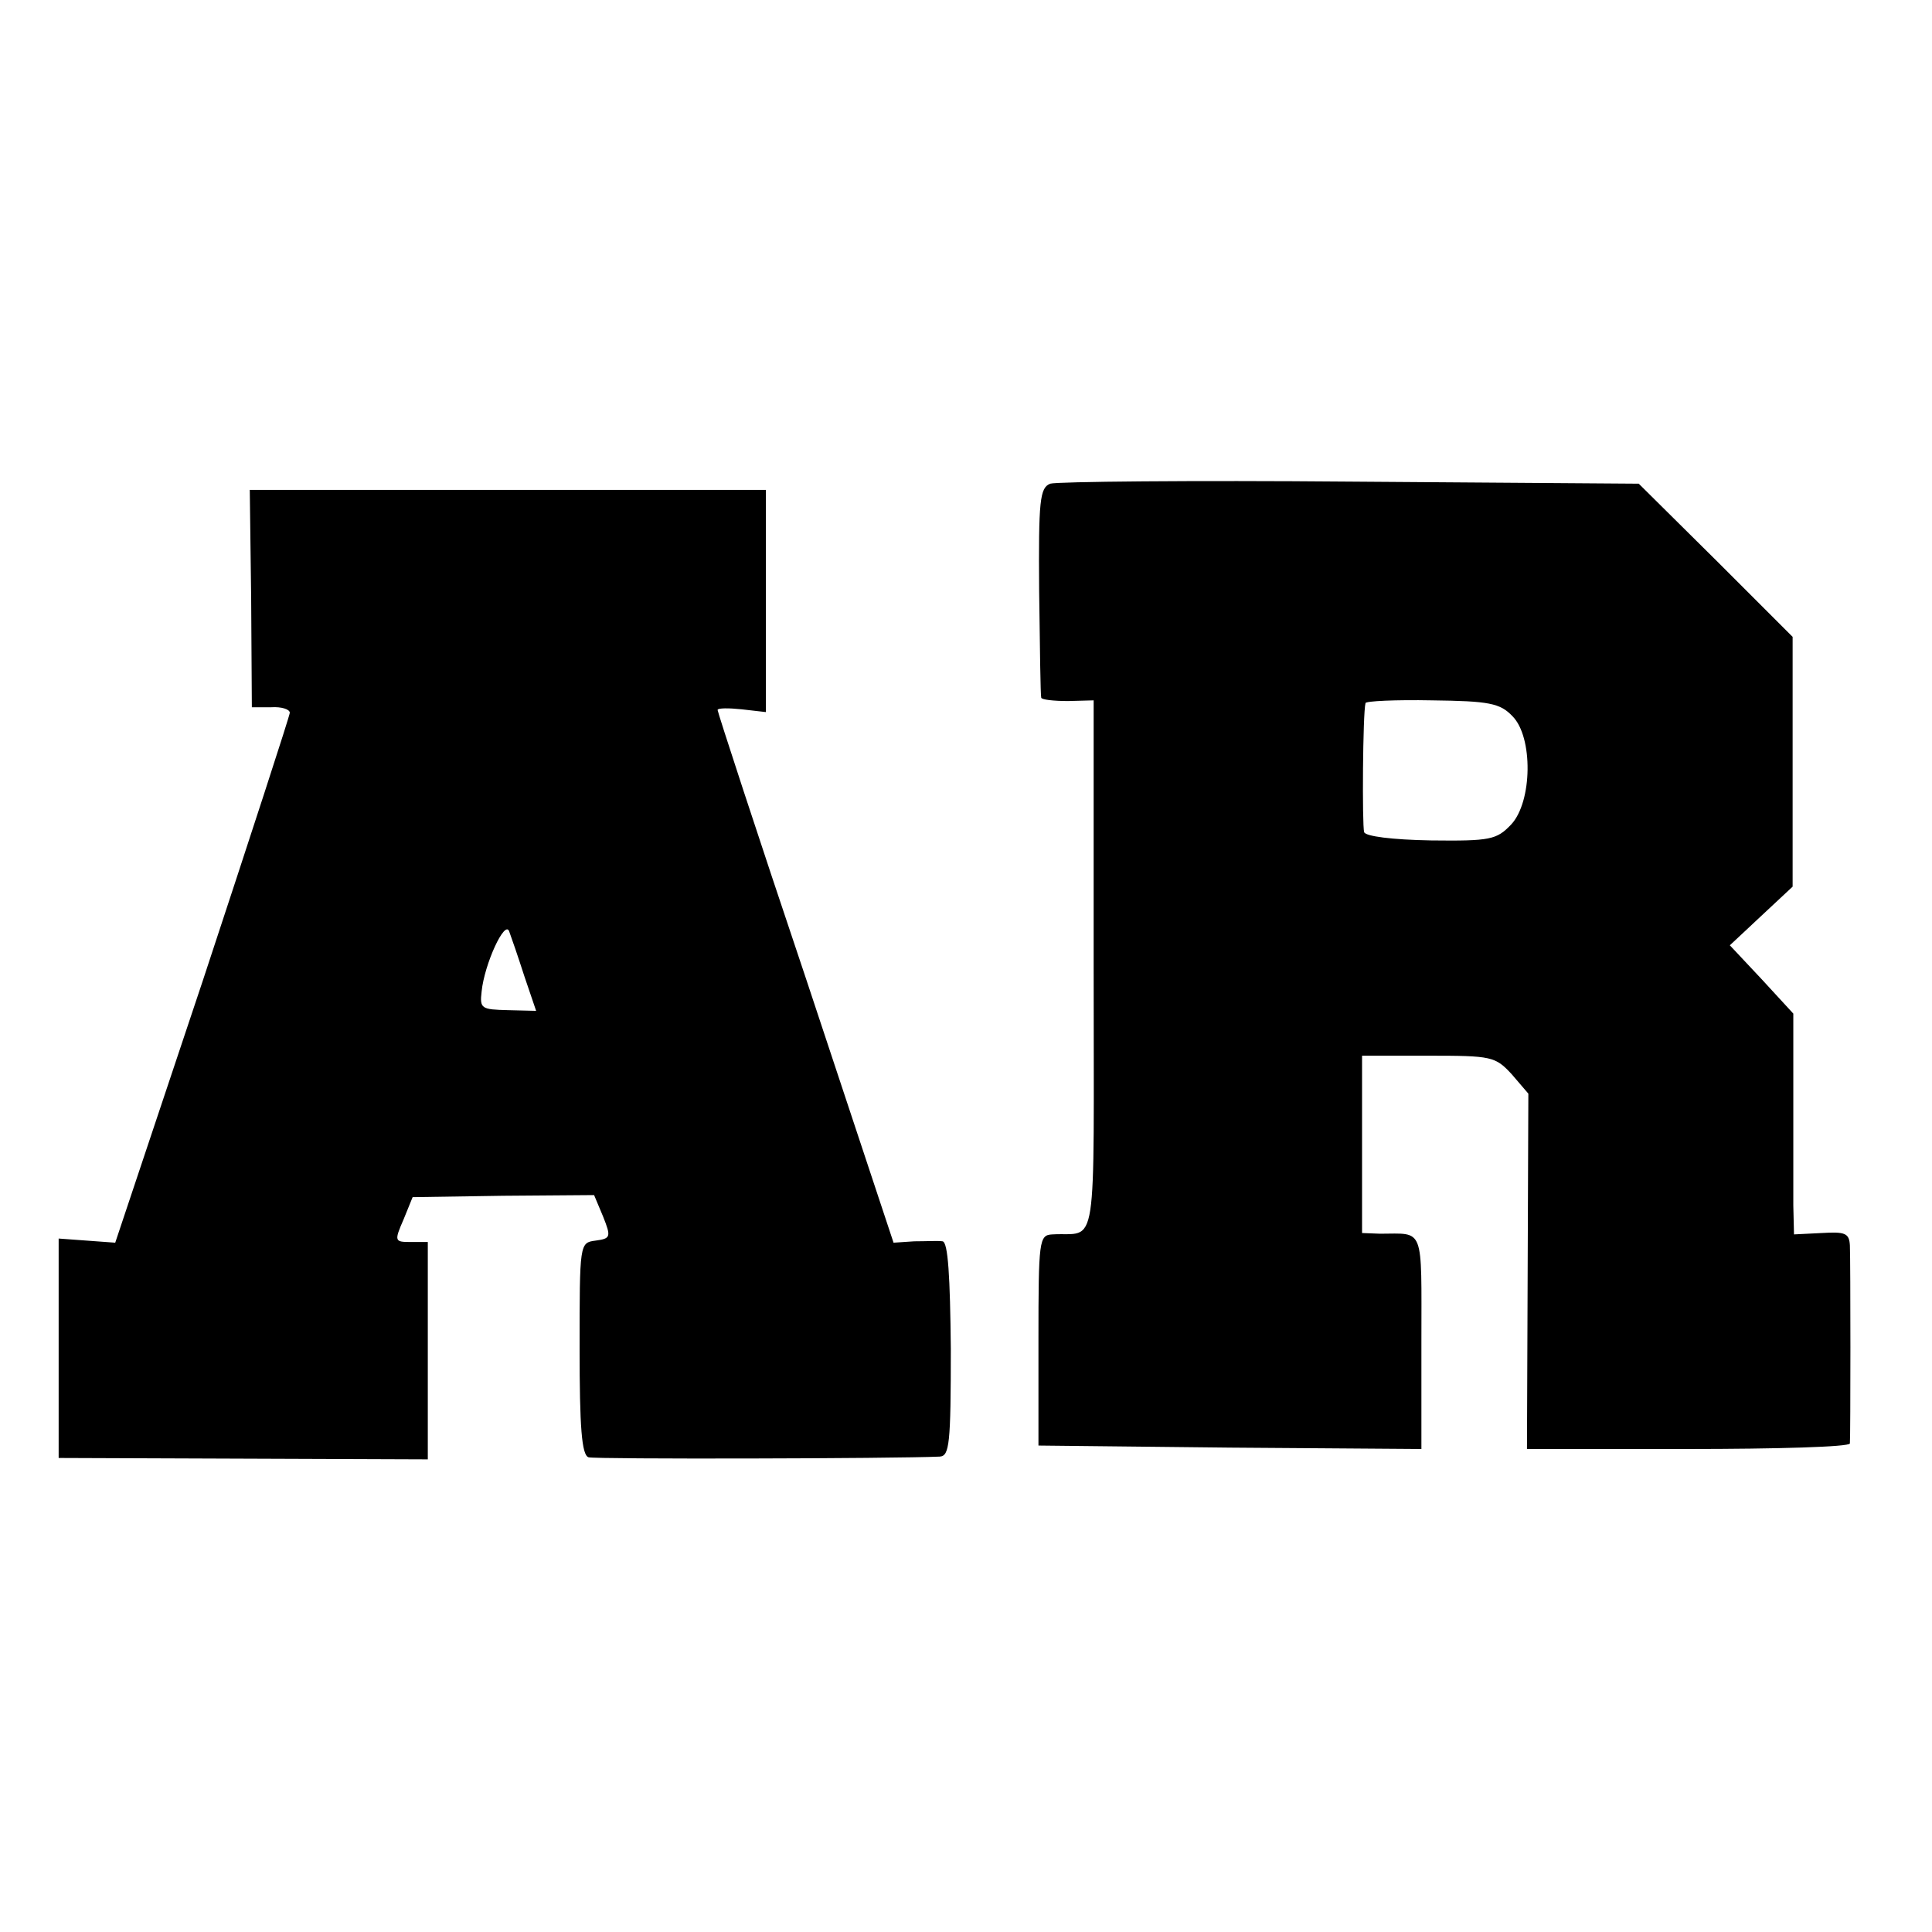 <?xml version="1.0" standalone="no"?>
<!DOCTYPE svg PUBLIC "-//W3C//DTD SVG 20010904//EN"
 "http://www.w3.org/TR/2001/REC-SVG-20010904/DTD/svg10.dtd">
<svg version="1.0" xmlns="http://www.w3.org/2000/svg"
 width="280pt" height="280pt" viewBox="0 0 280 280"
 preserveAspectRatio="xMidYMid meet">
<g transform="translate(0,280) scale(0.1,-0.1)"
fill="#000000" stroke="none">
<path d="M1522 2099 c-15 -6 -17 -24 -16 -155 1 -82 2 -152 3 -155 0 -3 18 -5
39 -5 l37 1 0 -385 c0 -428 7 -385 -60 -389 -19 -1 -20 -8 -20 -153 l0 -153
278 -3 277 -2 0 155 c0 170 5 157 -60 157 l-26 1 0 128 0 129 96 0 c92 0 97
-1 121 -27 l24 -28 -1 -257 -1 -258 233 0 c129 0 234 3 235 8 1 11 1 264 0
287 -1 18 -7 20 -41 18 l-40 -2 -1 42 c0 23 0 95 0 160 l0 118 -46 50 -46 49
46 43 45 42 0 181 0 181 -111 111 -112 111 -418 3 c-230 2 -426 0 -435 -3z
m670 -337 c30 -30 29 -124 -2 -157 -21 -22 -30 -24 -116 -23 -57 1 -95 6 -97
12 -3 10 -2 172 2 187 0 3 44 5 96 4 83 -1 99 -4 117 -23z"/>
<path d="M364 1933 l1 -158 28 0 c15 1 27 -3 27 -8 0 -4 -57 -179 -126 -388
l-127 -380 -41 3 -41 3 0 -159 0 -159 268 -1 267 -1 0 158 0 157 -25 0 c-23 0
-24 1 -10 33 l13 32 131 2 132 1 13 -31 c12 -30 11 -32 -11 -35 -23 -3 -23 -4
-23 -157 0 -113 3 -154 13 -157 9 -3 444 -2 509 1 14 1 16 18 16 156 -1 105
-4 155 -12 156 -6 1 -24 0 -41 0 l-30 -2 -127 383 c-71 211 -128 386 -128 389
0 3 16 3 35 1 l35 -4 0 161 0 161 -374 0 -374 0 2 -157z m396 -548 l17 -50
-41 1 c-38 1 -41 2 -38 27 4 40 34 105 40 87 3 -8 13 -37 22 -65z"/>
</g>
</svg>
